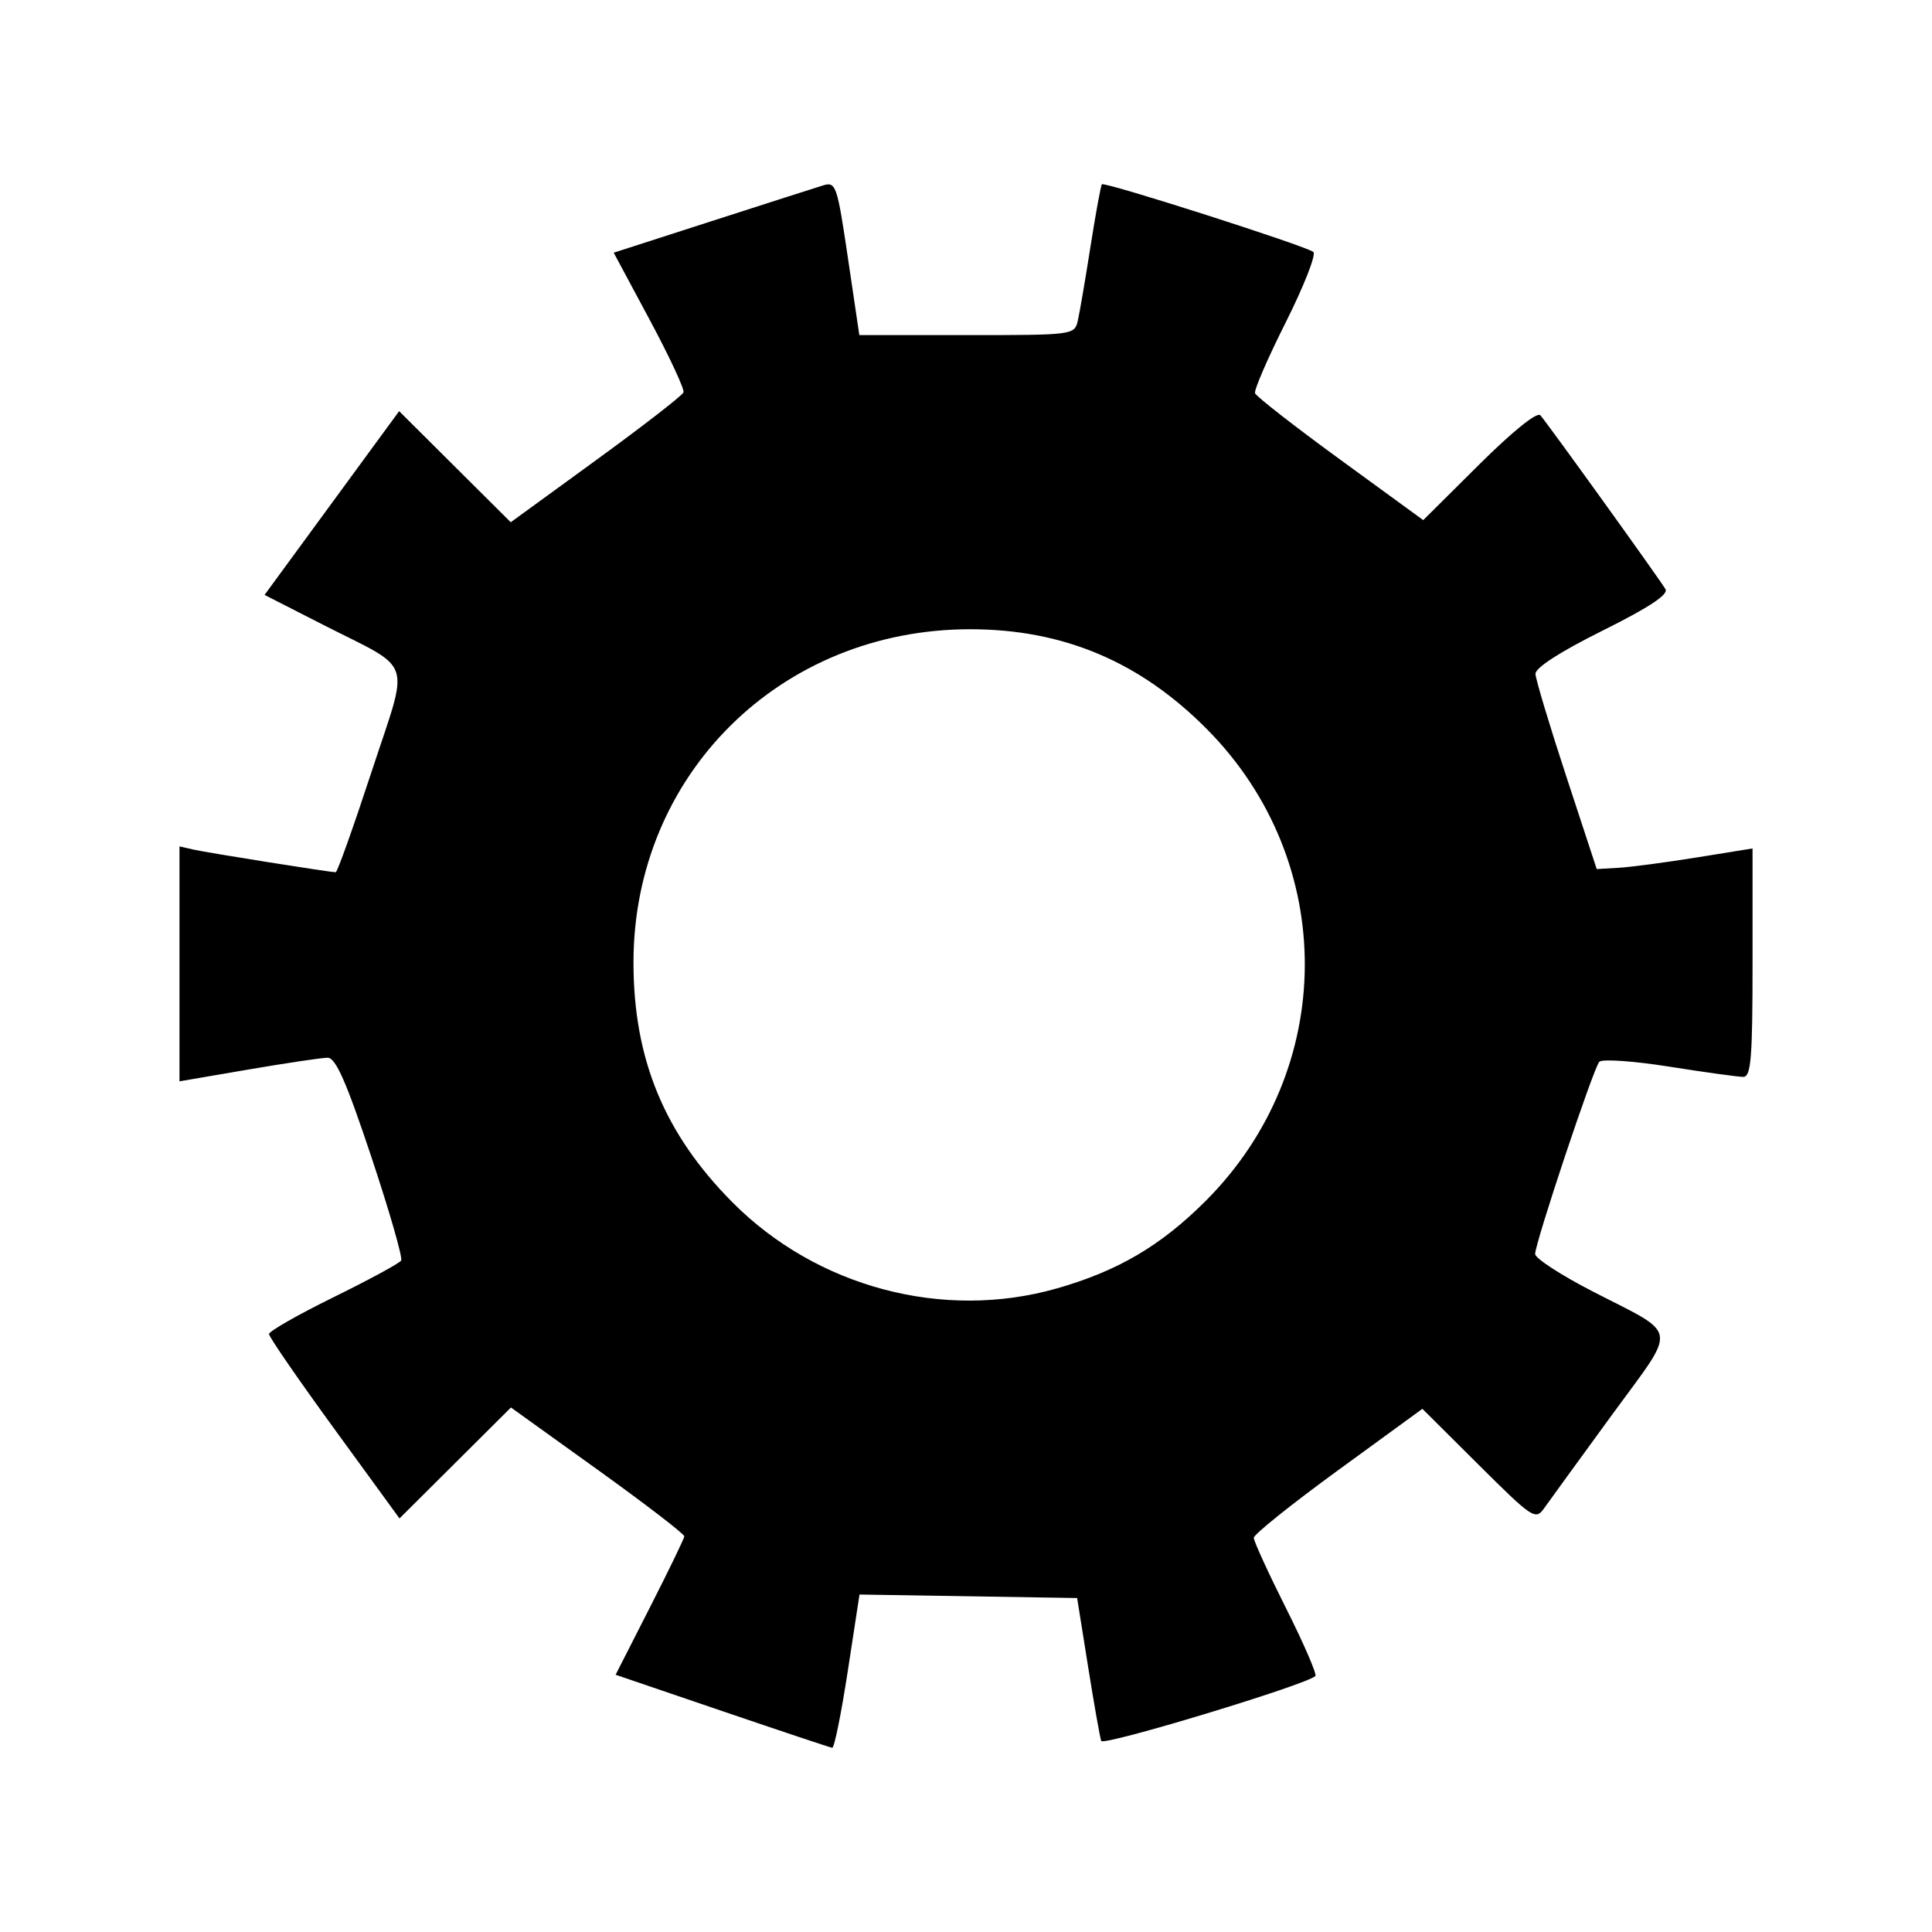 <?xml version="1.0" encoding="UTF-8" standalone="no"?>
<!-- Created with Inkscape (http://www.inkscape.org/) -->

<svg
   xmlns:dc="http://purl.org/dc/elements/1.1/"
   xmlns:cc="http://creativecommons.org/ns#"
   xmlns:rdf="http://www.w3.org/1999/02/22-rdf-syntax-ns#"
   xmlns:svg="http://www.w3.org/2000/svg"
   xmlns="http://www.w3.org/2000/svg"
   xmlns:sodipodi="http://sodipodi.sourceforge.net/DTD/sodipodi-0.dtd"
   xmlns:inkscape="http://www.inkscape.org/namespaces/inkscape"
   width="128"
   height="128"
   id="svg2"
   version="1.1"
   inkscape:version="0.47 r22583"
   sodipodi:docname="settings.svg">
  <sodipodi:namedview
     id="base"
     pagecolor="#ffffff"
     bordercolor="#666666"
     borderopacity="1.0"
     inkscape:pageopacity="0.0"
     inkscape:pageshadow="2"
     inkscape:zoom="1.979899"
     inkscape:cx="-30.178874"
     inkscape:cy="16.14178"
     inkscape:document-units="px"
     inkscape:current-layer="layer1"
     showgrid="true"
     inkscape:window-width="1440"
     inkscape:window-height="848"
     inkscape:window-x="1279"
     inkscape:window-y="0"
     inkscape:window-maximized="1"
     showguides="true"
     inkscape:guide-bbox="true">
    <inkscape:grid
       snapvisiblegridlinesonly="true"
       enabled="true"
       visible="true"
       empspacing="5"
       id="grid4791"
       type="xygrid" />
  </sodipodi:namedview>
  <defs
     id="defs4">
    <inkscape:perspective
       id="perspective10"
       inkscape:persp3d-origin="372.04724 : 350.78739 : 1"
       inkscape:vp_z="744.09448 : 526.18109 : 1"
       inkscape:vp_y="0 : 1000 : 0"
       inkscape:vp_x="0 : 526.18109 : 1"
       sodipodi:type="inkscape:persp3d" />
    <inkscape:perspective
       sodipodi:type="inkscape:persp3d"
       inkscape:vp_x="0 : 0.5 : 1"
       inkscape:vp_y="0 : 1000 : 0"
       inkscape:vp_z="1 : 0.5 : 1"
       inkscape:persp3d-origin="0.5 : 0.33333333 : 1"
       id="perspective3784" />
    <inkscape:perspective
       sodipodi:type="inkscape:persp3d"
       inkscape:vp_x="0 : 0.5 : 1"
       inkscape:vp_y="0 : 1000 : 0"
       inkscape:vp_z="1 : 0.5 : 1"
       inkscape:persp3d-origin="0.5 : 0.33333333 : 1"
       id="perspective3988" />
    <inkscape:perspective
       sodipodi:type="inkscape:persp3d"
       inkscape:vp_x="0 : 0.5 : 1"
       inkscape:vp_y="0 : 1000 : 0"
       inkscape:vp_z="1 : 0.5 : 1"
       inkscape:persp3d-origin="0.5 : 0.33333333 : 1"
       id="perspective4181" />
    <inkscape:perspective
       sodipodi:type="inkscape:persp3d"
       inkscape:vp_x="0 : 0.5 : 1"
       inkscape:vp_y="0 : 1000 : 0"
       inkscape:vp_z="1 : 0.5 : 1"
       inkscape:persp3d-origin="0.5 : 0.33333333 : 1"
       id="perspective4212" />
    <inkscape:perspective
       sodipodi:type="inkscape:persp3d"
       inkscape:vp_x="0 : 0.5 : 1"
       inkscape:vp_y="0 : 1000 : 0"
       inkscape:vp_z="1 : 0.5 : 1"
       inkscape:persp3d-origin="0.5 : 0.33333333 : 1"
       id="perspective4419" />
    <inkscape:perspective
       sodipodi:type="inkscape:persp3d"
       inkscape:vp_x="0 : 0.5 : 1"
       inkscape:vp_y="0 : 1000 : 0"
       inkscape:vp_z="1 : 0.5 : 1"
       inkscape:persp3d-origin="0.5 : 0.33333333 : 1"
       id="perspective4445" />
    <inkscape:perspective
       sodipodi:type="inkscape:persp3d"
       inkscape:vp_x="0 : 0.5 : 1"
       inkscape:vp_y="0 : 1000 : 0"
       inkscape:vp_z="1 : 0.5 : 1"
       inkscape:persp3d-origin="0.5 : 0.33333333 : 1"
       id="perspective4476" />
    <inkscape:perspective
       sodipodi:type="inkscape:persp3d"
       inkscape:vp_x="0 : 0.5 : 1"
       inkscape:vp_y="0 : 1000 : 0"
       inkscape:vp_z="1 : 0.5 : 1"
       inkscape:persp3d-origin="0.5 : 0.33333333 : 1"
       id="perspective4501" />
    <inkscape:perspective
       sodipodi:type="inkscape:persp3d"
       inkscape:vp_x="0 : 0.5 : 1"
       inkscape:vp_y="0 : 1000 : 0"
       inkscape:vp_z="1 : 0.5 : 1"
       inkscape:persp3d-origin="0.5 : 0.33333333 : 1"
       id="perspective4527" />
    <inkscape:perspective
       sodipodi:type="inkscape:persp3d"
       inkscape:vp_x="0 : 0.5 : 1"
       inkscape:vp_y="0 : 1000 : 0"
       inkscape:vp_z="1 : 0.5 : 1"
       inkscape:persp3d-origin="0.5 : 0.33333333 : 1"
       id="perspective4527-2" />
    <inkscape:perspective
       sodipodi:type="inkscape:persp3d"
       inkscape:vp_x="0 : 0.5 : 1"
       inkscape:vp_y="0 : 1000 : 0"
       inkscape:vp_z="1 : 0.5 : 1"
       inkscape:persp3d-origin="0.5 : 0.33333333 : 1"
       id="perspective4527-21" />
    <inkscape:perspective
       sodipodi:type="inkscape:persp3d"
       inkscape:vp_x="0 : 0.5 : 1"
       inkscape:vp_y="0 : 1000 : 0"
       inkscape:vp_z="1 : 0.5 : 1"
       inkscape:persp3d-origin="0.5 : 0.33333333 : 1"
       id="perspective4671" />
    <inkscape:perspective
       sodipodi:type="inkscape:persp3d"
       inkscape:vp_x="0 : 0.5 : 1"
       inkscape:vp_y="0 : 1000 : 0"
       inkscape:vp_z="1 : 0.5 : 1"
       inkscape:persp3d-origin="0.5 : 0.33333333 : 1"
       id="perspective4708" />
    <inkscape:perspective
       sodipodi:type="inkscape:persp3d"
       inkscape:vp_x="0 : 0.5 : 1"
       inkscape:vp_y="0 : 1000 : 0"
       inkscape:vp_z="1 : 0.5 : 1"
       inkscape:persp3d-origin="0.5 : 0.33333333 : 1"
       id="perspective4777" />
  </defs>
  <g
     transform="translate(0,-924.362)"
     id="layer1"
     inkscape:groupmode="layer"
     inkscape:label="Layer 1">
    <path
       style="fill:#000000;fill-opacity:1;stroke:#56a8ff;stroke-width:0;stroke-miterlimit:4;stroke-opacity:1;stroke-dasharray:none;stroke-dashoffset:0"
       d="m 47.839,1037.722 -7.053,-2.403 2.265,-4.448 c 1.246,-2.447 2.275,-4.571 2.287,-4.721 0.012,-0.15 -2.568,-2.132 -5.732,-4.405 l -5.754,-4.133 -3.692,3.675 -3.692,3.675 -4.323,-5.938 c -2.378,-3.266 -4.323,-6.09 -4.323,-6.277 0,-0.186 1.924,-1.285 4.276,-2.441 2.352,-1.156 4.368,-2.249 4.48,-2.43 0.112,-0.181 -0.779,-3.279 -1.981,-6.884 -1.657,-4.971 -2.356,-6.555 -2.891,-6.552 -0.388,0 -2.756,0.355 -5.261,0.783 l -4.554,0.78 0,-7.782 0,-7.782 0.953,0.215 c 0.926,0.209 9.012,1.496 9.398,1.496 0.106,0 1.173,-2.993 2.373,-6.65 2.529,-7.71 2.884,-6.638 -3.233,-9.758 l -3.854,-1.966 4.458,-6.087 4.458,-6.087 3.697,3.68 3.697,3.68 5.655,-4.115 c 3.11,-2.263 5.716,-4.284 5.791,-4.49 0.075,-0.206 -0.935,-2.373 -2.244,-4.814 l -2.381,-4.439 6.481,-2.089 c 3.564,-1.149 6.887,-2.214 7.383,-2.366 0.859,-0.264 0.937,-0.036 1.656,4.819 l 0.754,5.096 7.127,0 c 7.043,0 7.13,-0.011 7.347,-0.953 0.121,-0.524 0.501,-2.744 0.844,-4.932 0.344,-2.188 0.682,-4.036 0.753,-4.107 0.184,-0.184 13.594,4.108 14.011,4.485 0.192,0.173 -0.629,2.263 -1.823,4.644 -1.195,2.38 -2.114,4.5 -2.043,4.711 0.071,0.21 2.607,2.188 5.636,4.396 l 5.508,4.013 3.701,-3.677 c 2.229,-2.214 3.843,-3.514 4.059,-3.268 0.503,0.573 7.923,10.886 8.29,11.522 0.206,0.357 -1.115,1.226 -4.167,2.744 -2.808,1.397 -4.461,2.462 -4.447,2.867 0.012,0.355 0.93,3.409 2.04,6.788 l 2.018,6.143 1.455,-0.085 c 0.8,-0.047 3.123,-0.354 5.162,-0.683 l 3.707,-0.598 0,7.567 c 0,6.352 -0.099,7.567 -0.619,7.567 -0.34,0 -2.551,-0.306 -4.912,-0.68 -2.362,-0.374 -4.442,-0.517 -4.624,-0.318 -0.39,0.428 -4.249,11.993 -4.249,12.735 0,0.28 1.682,1.378 3.737,2.439 5.879,3.037 5.746,2.193 1.308,8.278 -2.124,2.913 -4.129,5.673 -4.455,6.133 -0.564,0.797 -0.774,0.656 -4.326,-2.879 l -3.734,-3.716 -5.586,4.07 c -3.072,2.238 -5.586,4.252 -5.586,4.475 0,0.223 0.965,2.328 2.144,4.679 1.179,2.35 2.052,4.366 1.938,4.48 -0.57,0.57 -14.059,4.658 -14.189,4.299 -0.083,-0.229 -0.476,-2.453 -0.873,-4.942 l -0.722,-4.525 -7.209,-0.116 -7.209,-0.116 -0.781,5.094 c -0.43,2.801 -0.892,5.079 -1.027,5.06 -0.135,-0.018 -3.419,-1.115 -7.298,-2.436 z m 22.186,-28 c 4.038,-1.155 6.877,-2.823 9.841,-5.783 8.728,-8.716 8.78,-22.489 0.118,-31.246 -4.441,-4.49 -9.531,-6.642 -15.712,-6.642 -12.563,0 -22.302,9.64 -22.302,22.077 0,6.395 2.043,11.348 6.557,15.891 5.593,5.631 13.974,7.854 21.498,5.702 l 0,0 z"
       id="path3094" />
  </g>
</svg>
